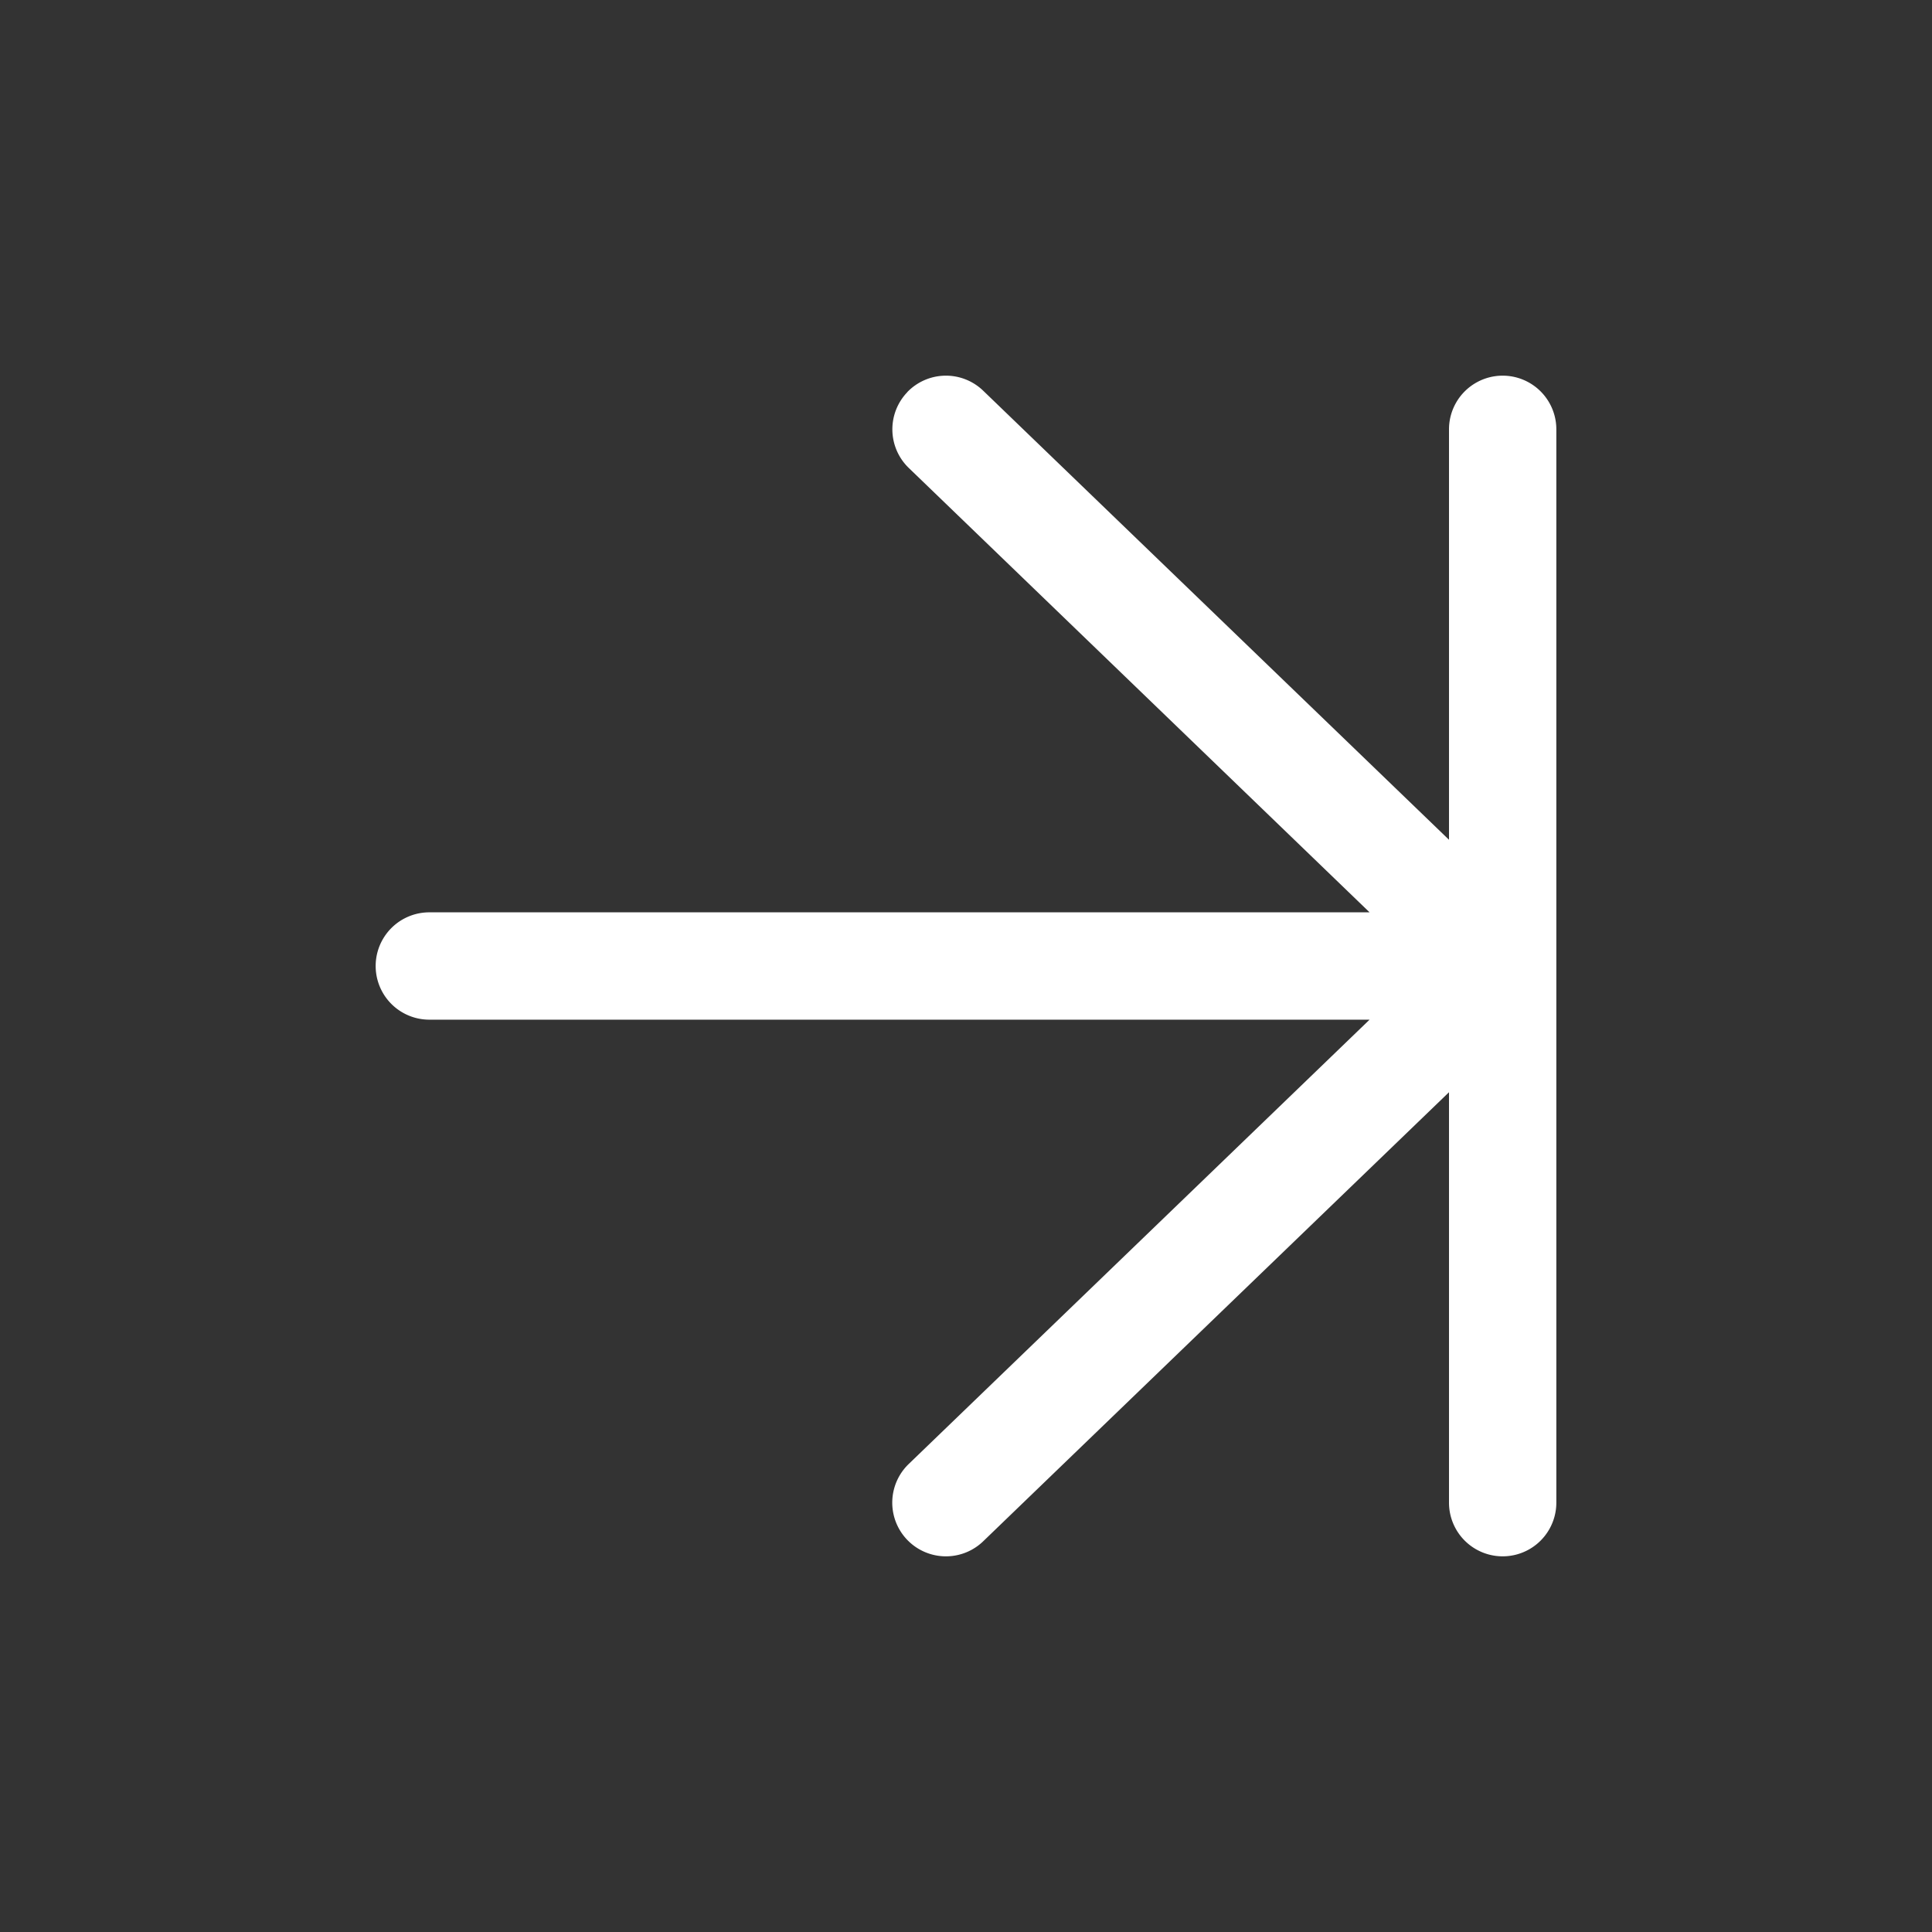 <svg width="18" height="18" fill="none" xmlns="http://www.w3.org/2000/svg"><rect width="100%" height="100%" fill="#333333" stroke="none"/><path fill-rule="evenodd" clip-rule="evenodd" d="M8.453 3.653a.5.5 0 0 1 .707-.013l4.34 4.184V4a.5.5 0 0 1 1 0v10a.5.5 0 0 1-1 0v-3.824L9.16 14.36a.5.5 0 0 1-.694-.72L12.76 9.5H4a.5.5 0 0 1 0-1h8.76L8.467 4.36a.5.5 0 0 1-.013-.707z" fill="#fff"/></svg>